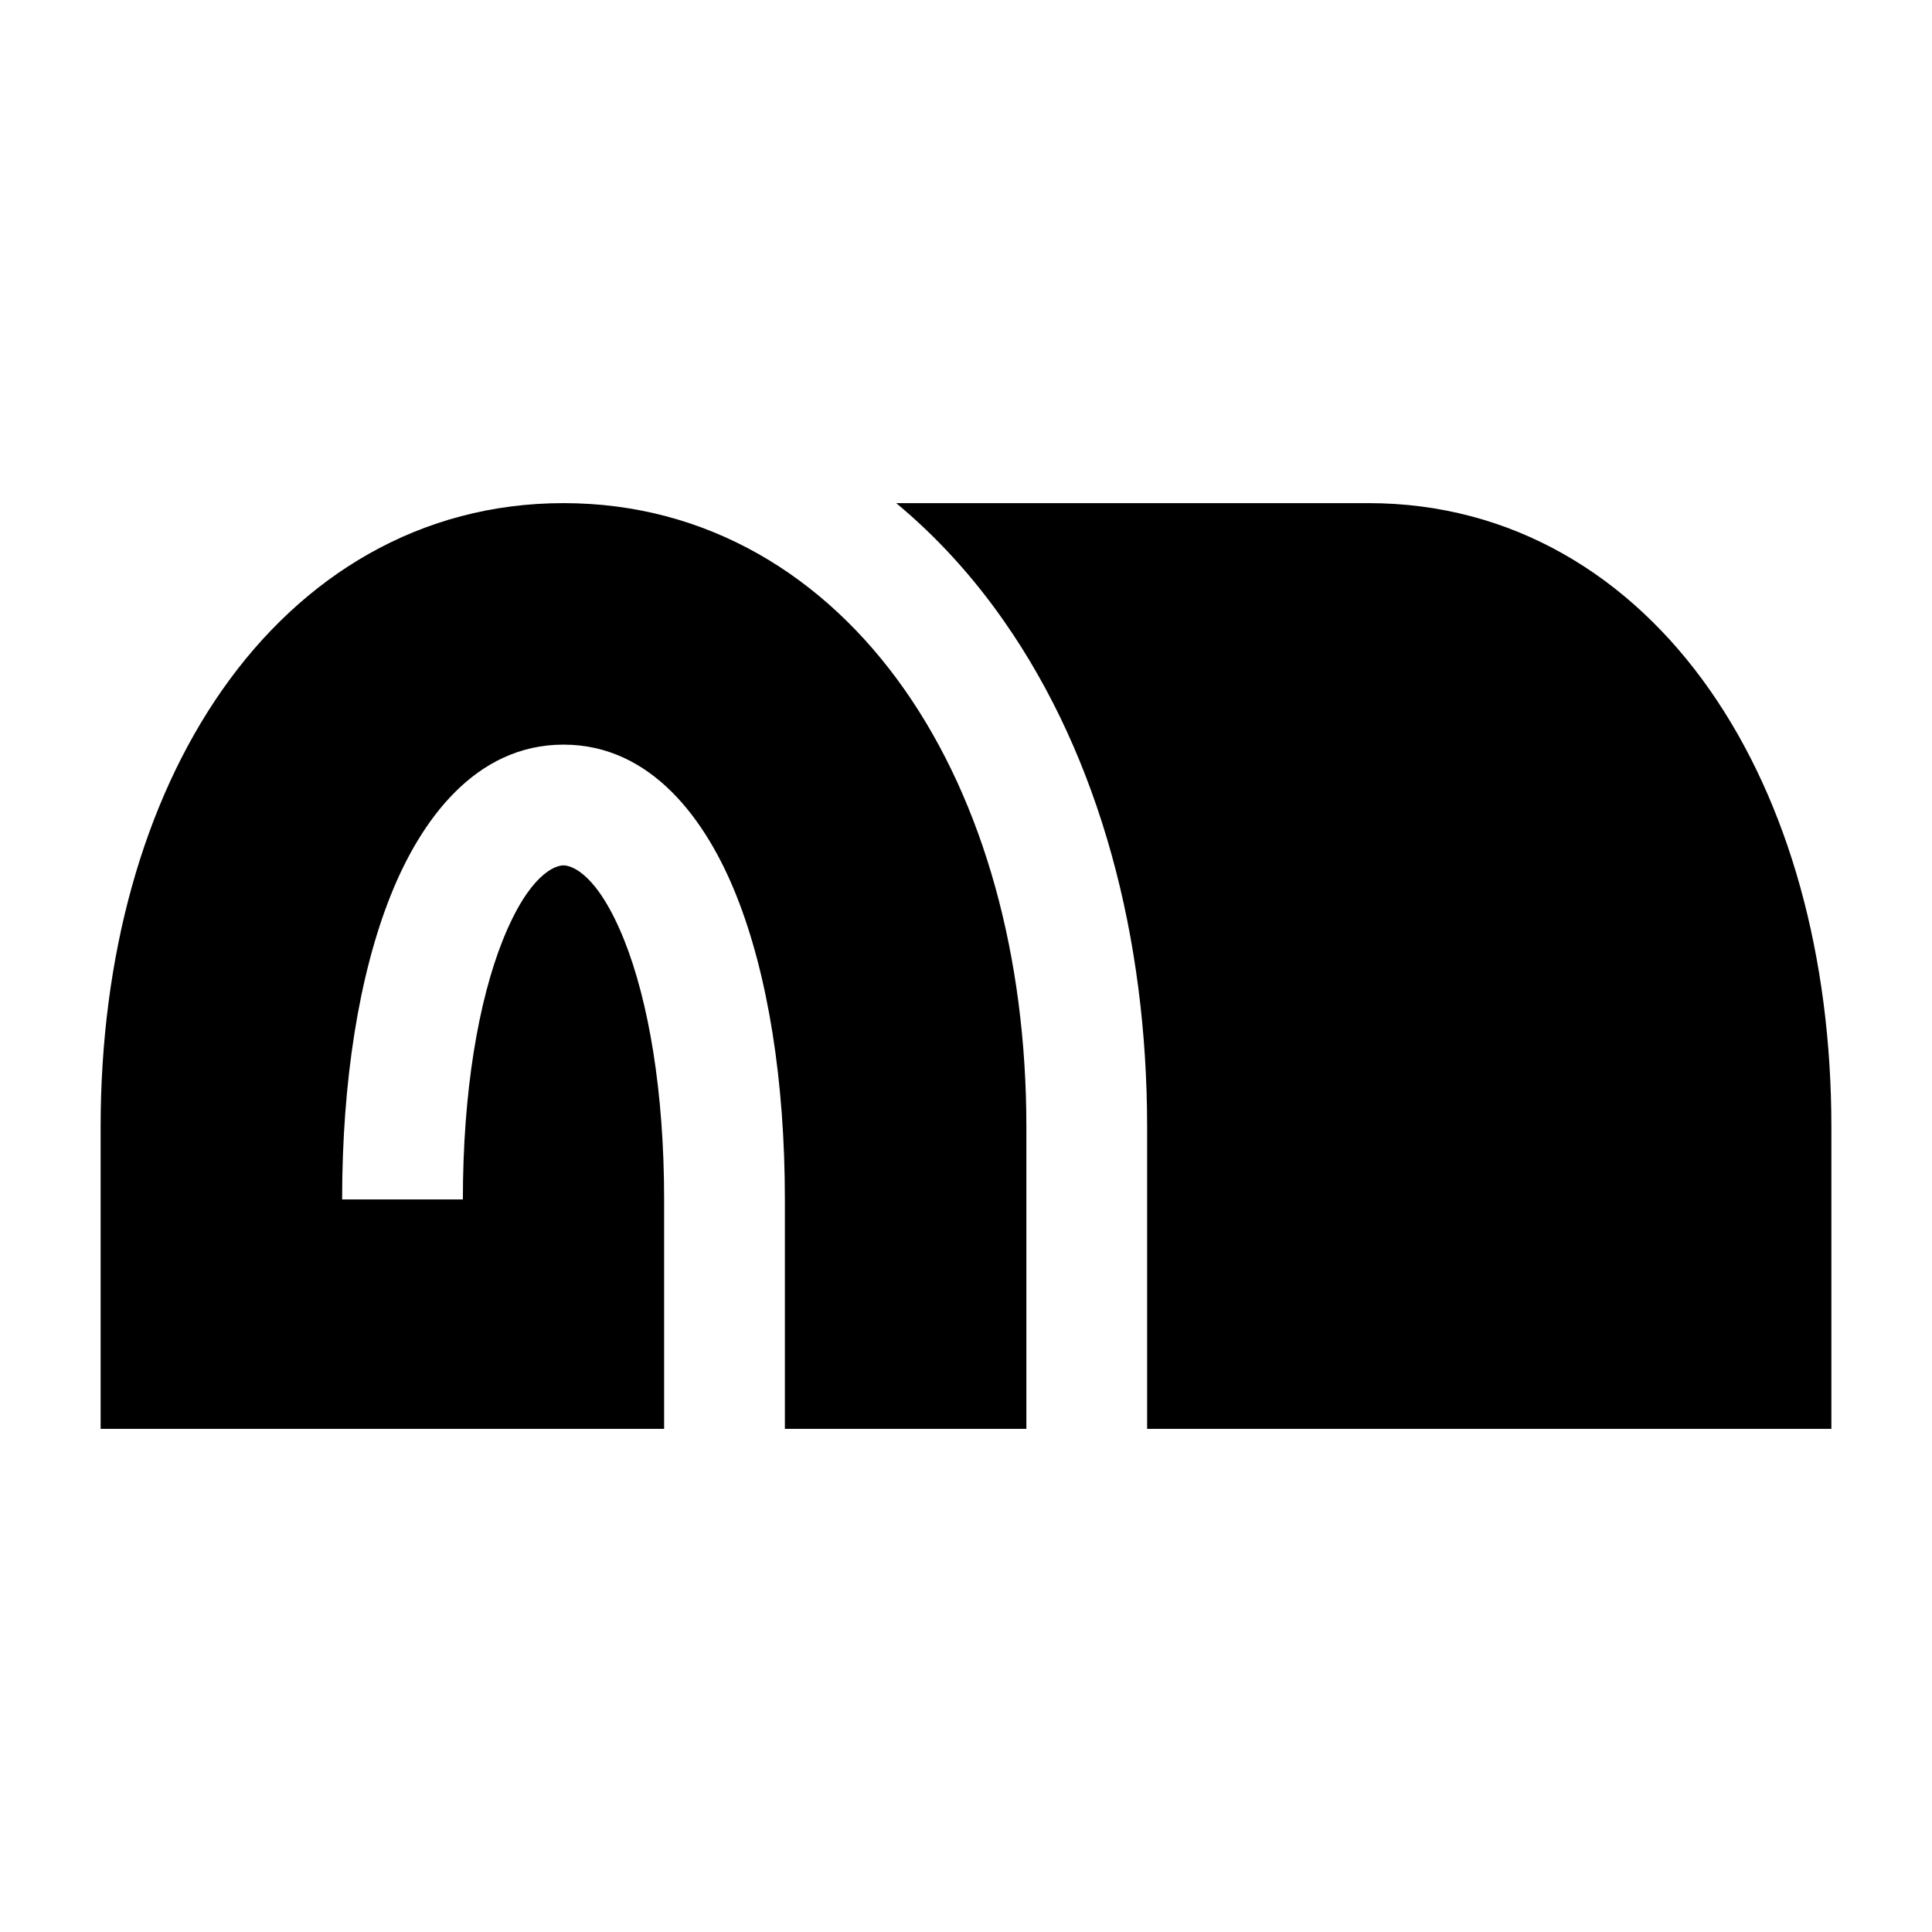 <svg width="24" height="24" viewBox="0 0 24 24" xmlns="http://www.w3.org/2000/svg">
    <path d="M7 6.25C5.219 6.25 3.754 7.151 2.761 8.57C1.778 9.974 1.25 11.884 1.25 14V17.75H8.25V14.9C8.25 13.559 8.057 12.437 7.754 11.678C7.424 10.855 7.103 10.75 7 10.75C6.897 10.75 6.576 10.855 6.246 11.678C5.943 12.437 5.75 13.559 5.75 14.9H4.25C4.25 13.441 4.457 12.113 4.854 11.121C5.224 10.194 5.903 9.25 7 9.25C8.097 9.25 8.776 10.194 9.146 11.121C9.543 12.113 9.75 13.441 9.75 14.9V17.75H12.75V14C12.75 11.884 12.222 9.974 11.239 8.57C10.246 7.151 8.781 6.25 7 6.25Z"/>
    <path d="M14.25 17.75H22.75V14C22.75 11.884 22.222 9.974 21.239 8.57C20.247 7.151 18.781 6.25 17 6.25H11.133C11.639 6.67 12.086 7.163 12.468 7.71C13.667 9.422 14.25 11.653 14.25 14V17.75Z"/>
</svg>
